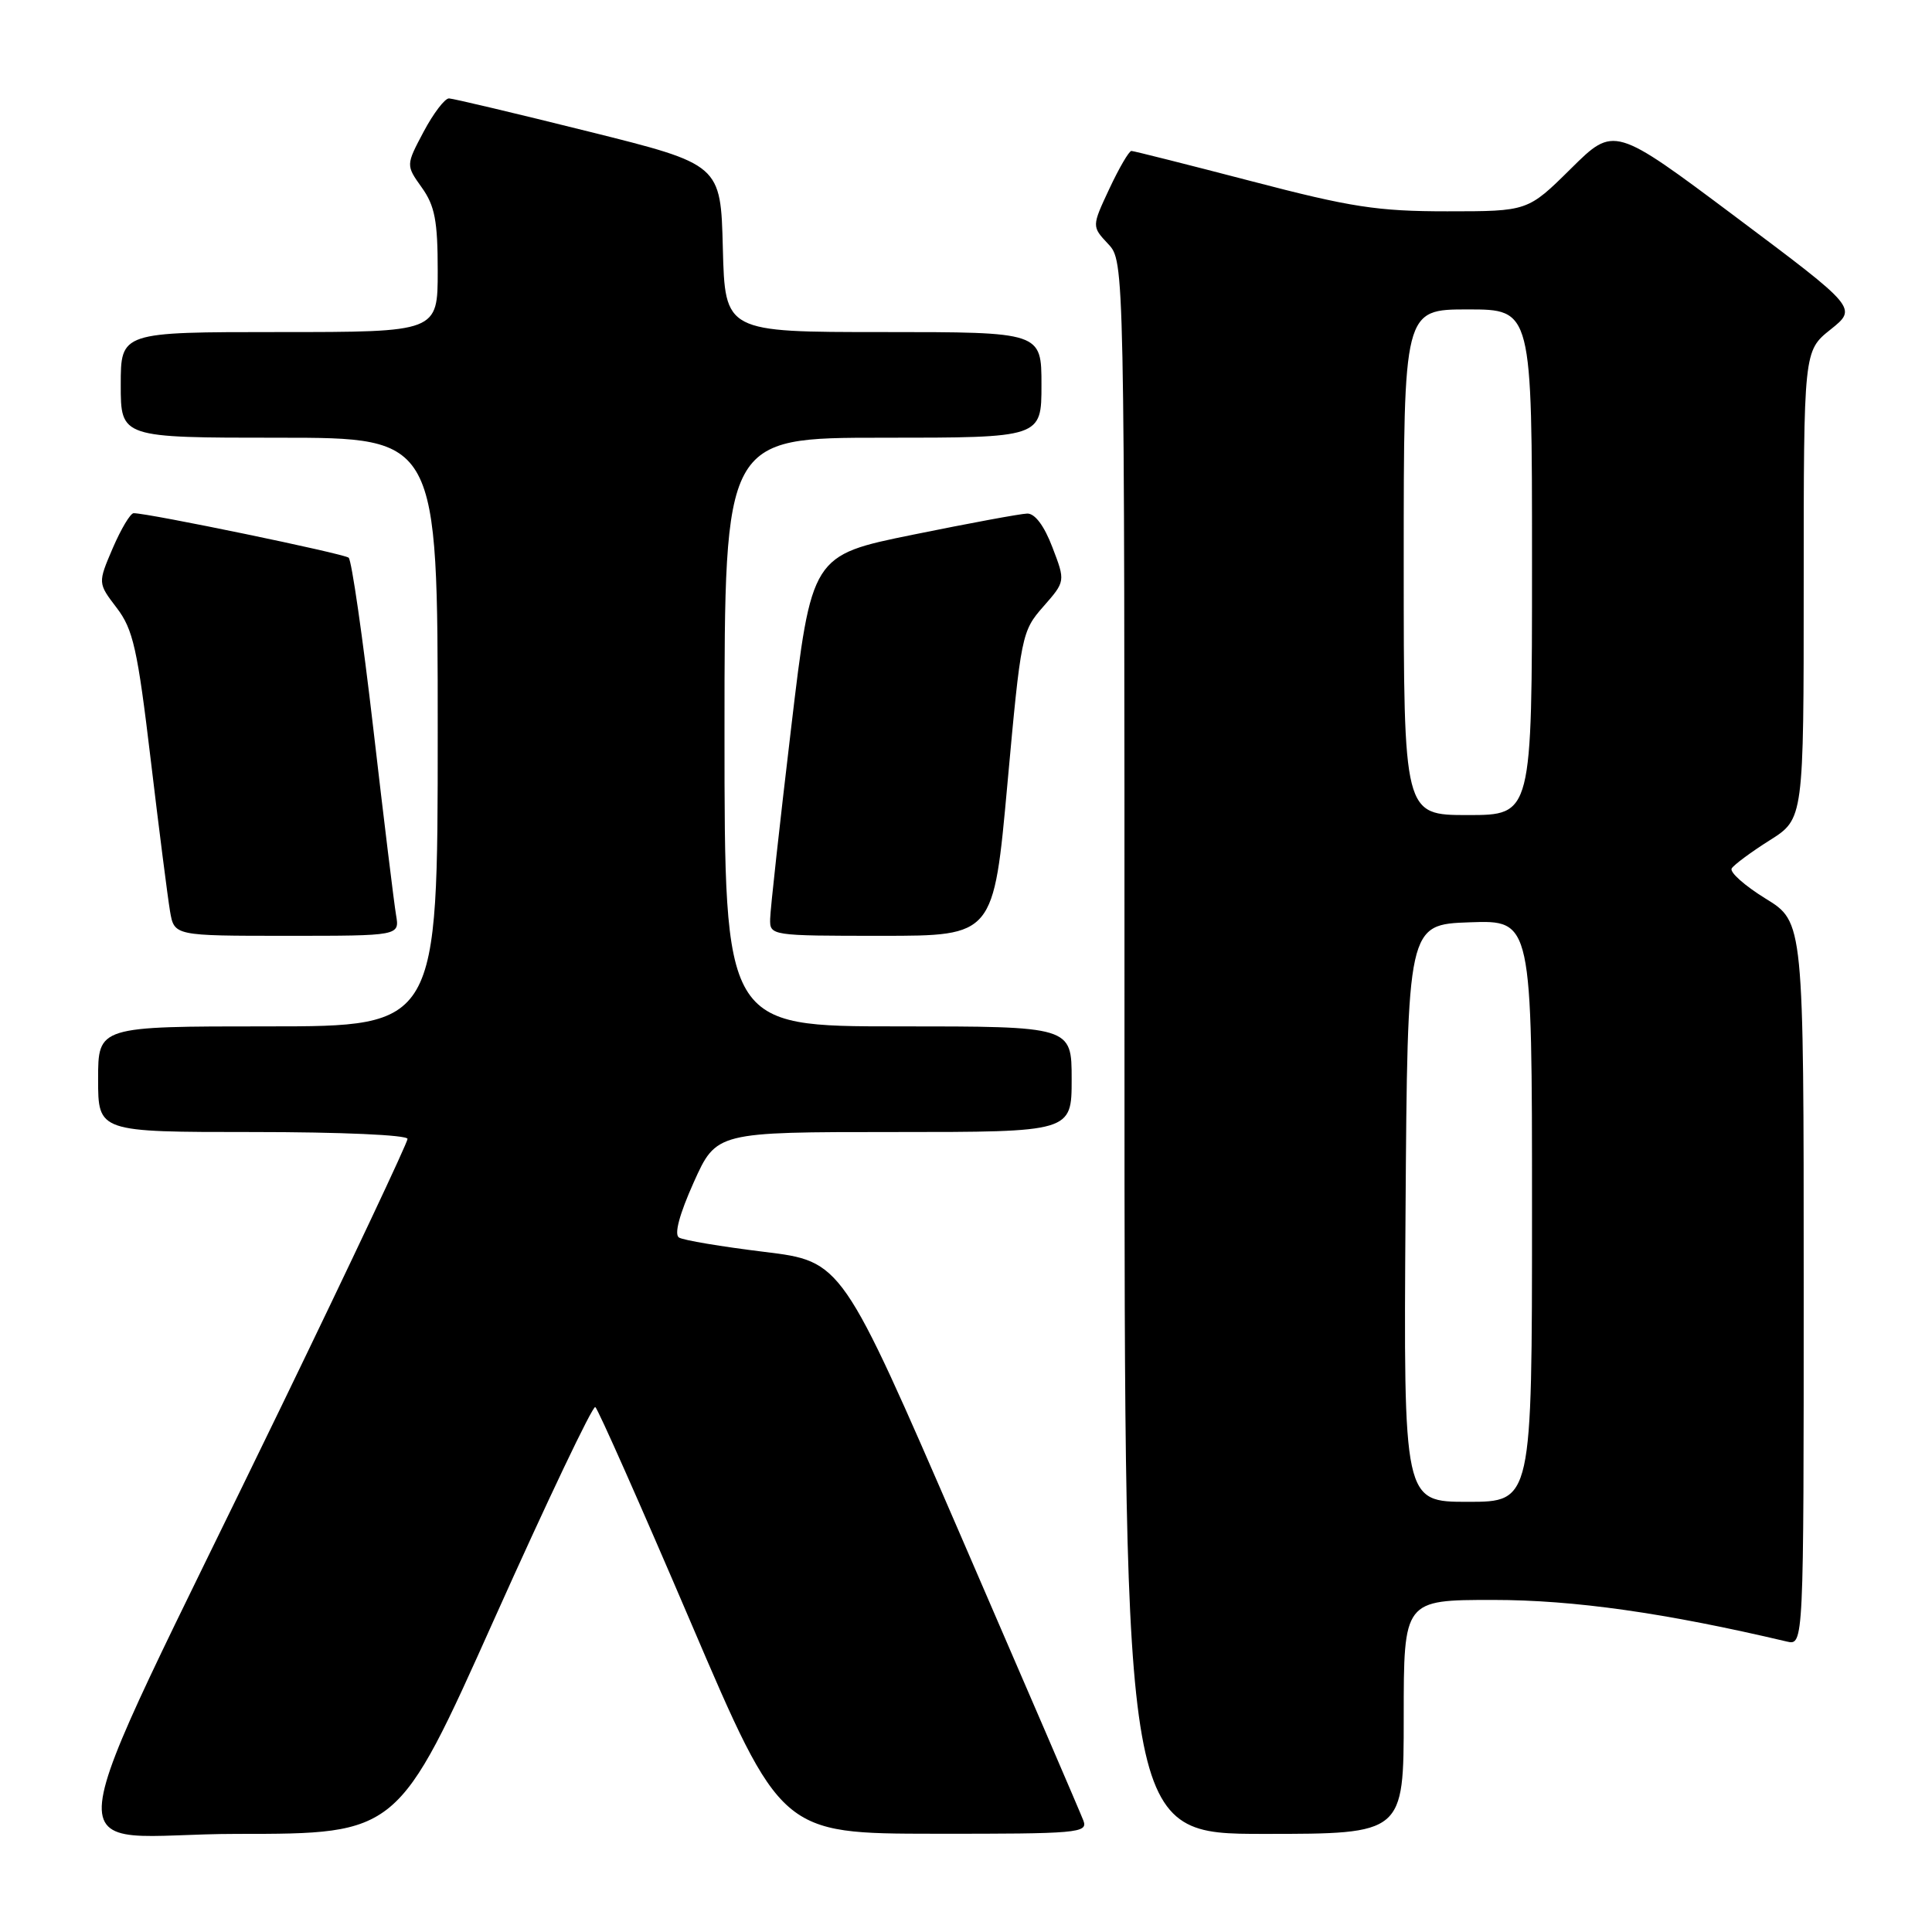 <?xml version="1.0" encoding="UTF-8" standalone="no"?>
<!DOCTYPE svg PUBLIC "-//W3C//DTD SVG 1.1//EN" "http://www.w3.org/Graphics/SVG/1.1/DTD/svg11.dtd" >
<svg xmlns="http://www.w3.org/2000/svg" xmlns:xlink="http://www.w3.org/1999/xlink" version="1.1" viewBox="0 0 256 256">
 <g >
 <path fill="currentColor"
d=" M 65.50 214.52 C 72.52 198.86 78.54 186.22 78.88 186.44 C 79.22 186.66 84.90 199.47 91.50 214.90 C 103.50 242.96 103.50 242.96 123.86 242.98 C 142.83 243.00 144.17 242.88 143.56 241.25 C 143.20 240.29 135.85 223.22 127.23 203.32 C 111.56 167.14 111.56 167.14 101.28 165.88 C 95.63 165.19 90.54 164.34 89.97 163.98 C 89.31 163.57 90.02 160.91 91.92 156.67 C 94.92 150.00 94.92 150.00 118.46 150.00 C 142.00 150.00 142.00 150.00 142.00 143.00 C 142.00 136.00 142.00 136.00 119.00 136.00 C 96.00 136.00 96.00 136.00 96.00 97.00 C 96.00 58.00 96.00 58.00 117.00 58.00 C 138.00 58.00 138.00 58.00 138.00 51.00 C 138.00 44.00 138.00 44.00 117.03 44.00 C 96.07 44.00 96.07 44.00 95.78 32.89 C 95.50 21.79 95.50 21.79 78.00 17.43 C 68.38 15.03 60.05 13.06 59.50 13.04 C 58.95 13.02 57.44 15.00 56.14 17.44 C 53.78 21.89 53.78 21.89 55.89 24.85 C 57.62 27.27 58.00 29.27 58.00 35.90 C 58.00 44.00 58.00 44.00 37.00 44.00 C 16.00 44.00 16.00 44.00 16.00 51.00 C 16.00 58.00 16.00 58.00 37.00 58.00 C 58.00 58.00 58.00 58.00 58.00 97.00 C 58.00 136.00 58.00 136.00 35.50 136.00 C 13.00 136.00 13.00 136.00 13.00 143.00 C 13.00 150.00 13.00 150.00 33.50 150.00 C 45.17 150.00 54.00 150.39 54.00 150.91 C 54.00 151.41 46.52 167.27 37.37 186.16 C 6.17 250.61 6.97 243.00 31.41 243.00 C 52.74 243.00 52.74 243.00 65.50 214.52 Z  M 186.00 227.50 C 186.00 212.00 186.00 212.00 197.86 212.00 C 208.55 212.00 220.64 213.71 236.75 217.51 C 239.00 218.04 239.00 218.04 239.00 170.10 C 239.00 122.17 239.00 122.17 233.95 119.07 C 231.18 117.36 229.15 115.56 229.46 115.07 C 229.76 114.58 232.03 112.90 234.50 111.34 C 239.00 108.50 239.00 108.50 239.00 77.50 C 239.00 46.50 239.00 46.50 242.56 43.66 C 246.11 40.82 246.11 40.82 230.00 28.75 C 213.88 16.68 213.88 16.68 208.16 22.34 C 202.44 28.00 202.44 28.00 191.76 28.00 C 182.52 28.00 179.02 27.46 165.79 24.00 C 157.38 21.81 150.24 20.01 149.92 20.00 C 149.60 20.00 148.29 22.25 147.00 25.00 C 144.66 30.00 144.66 30.00 146.83 32.32 C 149.00 34.63 149.00 34.63 149.00 138.81 C 149.00 243.00 149.00 243.00 167.50 243.00 C 186.00 243.00 186.00 243.00 186.00 227.50 Z  M 52.48 121.25 C 52.22 119.74 50.86 108.60 49.46 96.50 C 48.06 84.41 46.59 74.23 46.20 73.90 C 45.58 73.36 19.70 68.00 17.71 68.00 C 17.28 68.00 16.04 70.08 14.94 72.63 C 12.96 77.26 12.96 77.26 15.46 80.54 C 17.64 83.39 18.22 85.98 19.97 100.66 C 21.07 109.92 22.23 118.96 22.53 120.75 C 23.09 124.00 23.09 124.00 38.02 124.00 C 52.95 124.00 52.95 124.00 52.48 121.25 Z  M 133.49 103.85 C 135.28 84.16 135.38 83.63 138.25 80.37 C 141.18 77.03 141.18 77.03 139.45 72.52 C 138.37 69.68 137.13 68.02 136.11 68.05 C 135.23 68.07 128.44 69.33 121.02 70.84 C 107.54 73.58 107.54 73.58 104.82 96.54 C 103.32 109.17 102.07 120.51 102.05 121.75 C 102.00 123.98 102.10 124.00 116.83 124.00 C 131.66 124.00 131.66 124.00 133.49 103.85 Z  M 186.24 160.75 C 186.50 122.50 186.50 122.50 194.75 122.21 C 203.00 121.92 203.00 121.92 203.00 160.46 C 203.00 199.00 203.00 199.00 194.49 199.00 C 185.98 199.00 185.98 199.00 186.24 160.75 Z  M 186.00 74.50 C 186.00 41.00 186.00 41.00 194.50 41.00 C 203.00 41.00 203.00 41.00 203.00 74.50 C 203.00 108.00 203.00 108.00 194.50 108.00 C 186.00 108.00 186.00 108.00 186.00 74.50 Z "/>
</g>
</svg>